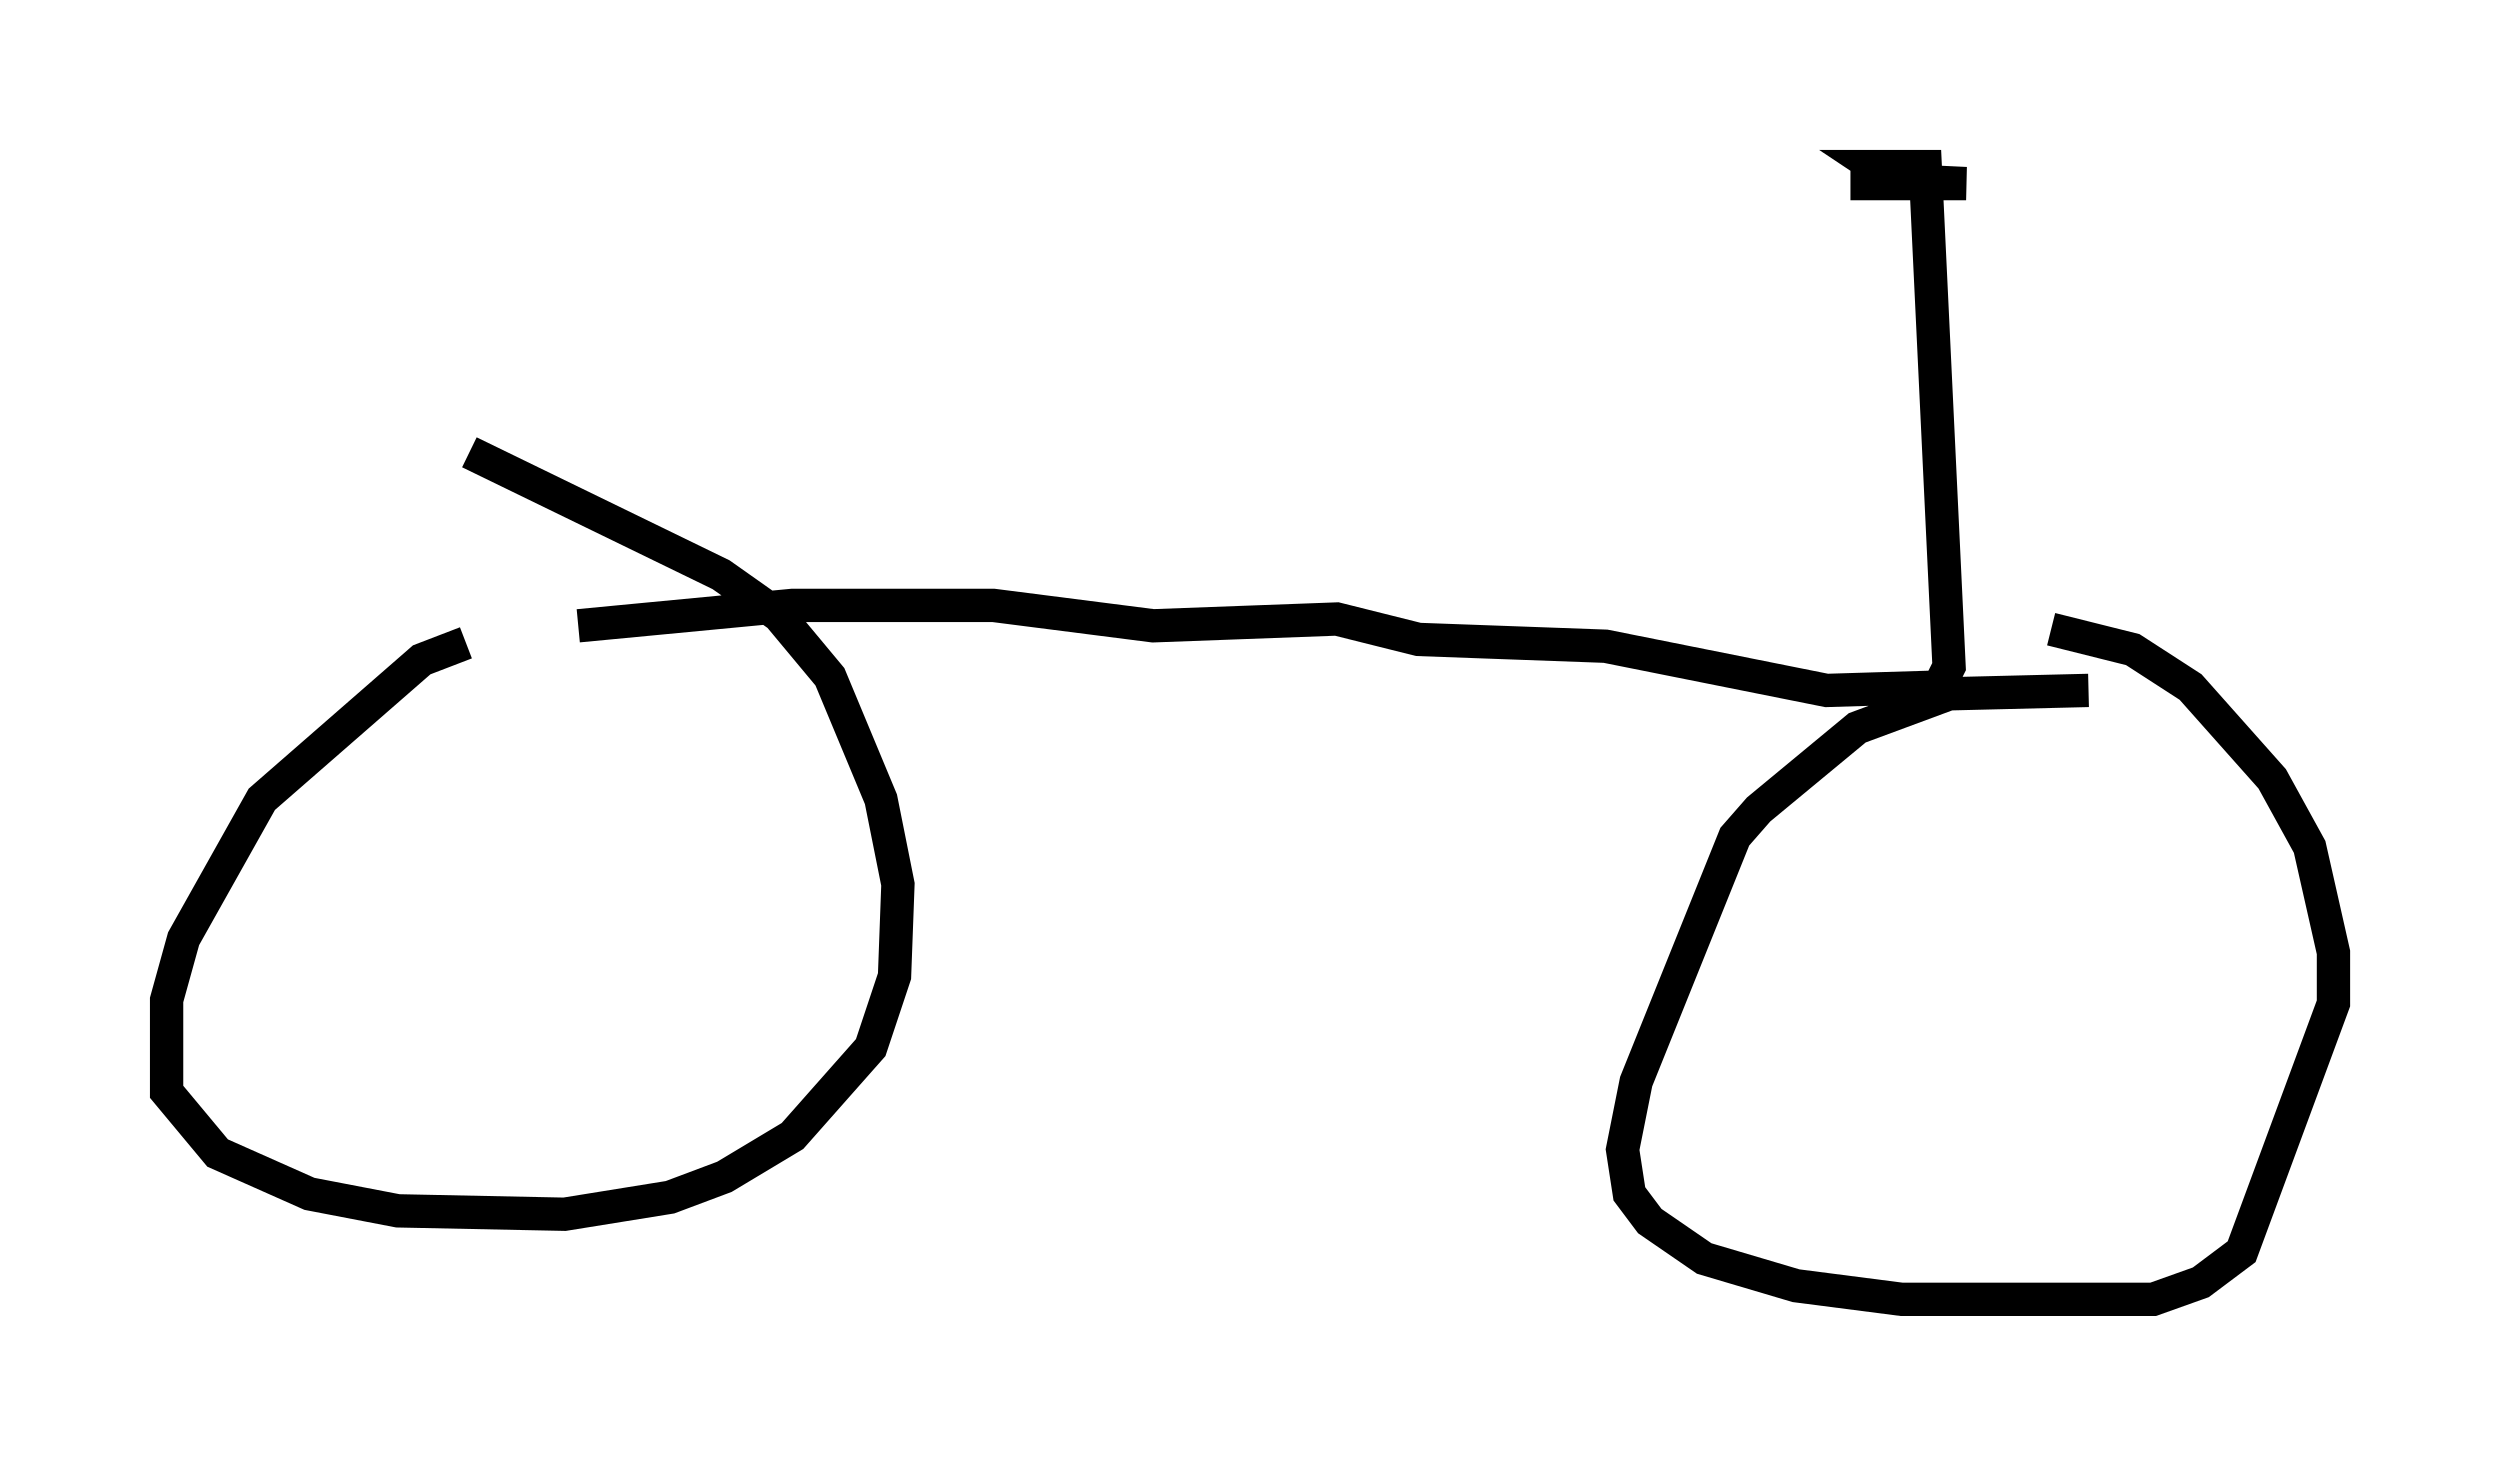 <?xml version="1.0" encoding="utf-8" ?>
<svg baseProfile="full" height="43.994" version="1.1" width="75.028" xmlns="http://www.w3.org/2000/svg" xmlns:ev="http://www.w3.org/2001/xml-events" xmlns:xlink="http://www.w3.org/1999/xlink"><defs /><rect fill="white" height="43.994" width="75.028" x="0" y="0" /><path d="M17.658, 19.7 m-3.675, -0.408 l-1.327, 0.51 -4.798, 4.185 l-2.348, 4.185 -0.51, 1.838 l0.0, 2.756 1.531, 1.838 l2.756, 1.225 2.654, 0.51 l5.002, 0.102 3.165, -0.51 l1.633, -0.613 2.042, -1.225 l2.348, -2.654 0.715, -2.144 l0.102, -2.756 -0.51, -2.552 l-1.531, -3.675 -1.531, -1.838 l-1.735, -1.225 -7.554, -3.675 m48.592, 7.146 l-4.185, 0.102 -2.756, 1.021 l-2.96, 2.45 -0.715, 0.817 l-2.96, 7.35 -0.408, 2.042 l0.204, 1.327 0.613, 0.817 l1.633, 1.123 2.756, 0.817 l3.165, 0.408 7.554, 0.0 l1.429, -0.51 1.225, -0.919 l2.756, -7.452 0.0, -1.531 l-0.715, -3.165 -1.123, -2.042 l-2.45, -2.756 -1.735, -1.123 l-2.45, -0.613 m-44.203, -0.102 l6.431, -0.613 6.023, 0.0 l4.798, 0.613 5.513, -0.204 l2.45, 0.613 5.615, 0.204 l6.635, 1.327 3.369, -0.102 l0.306, -0.613 -0.715, -15.006 l-1.531, 0.0 0.613, 0.408 l2.144, 0.102 -3.471, 0.0 " fill="none" stroke="black" stroke-width="1" /></svg>